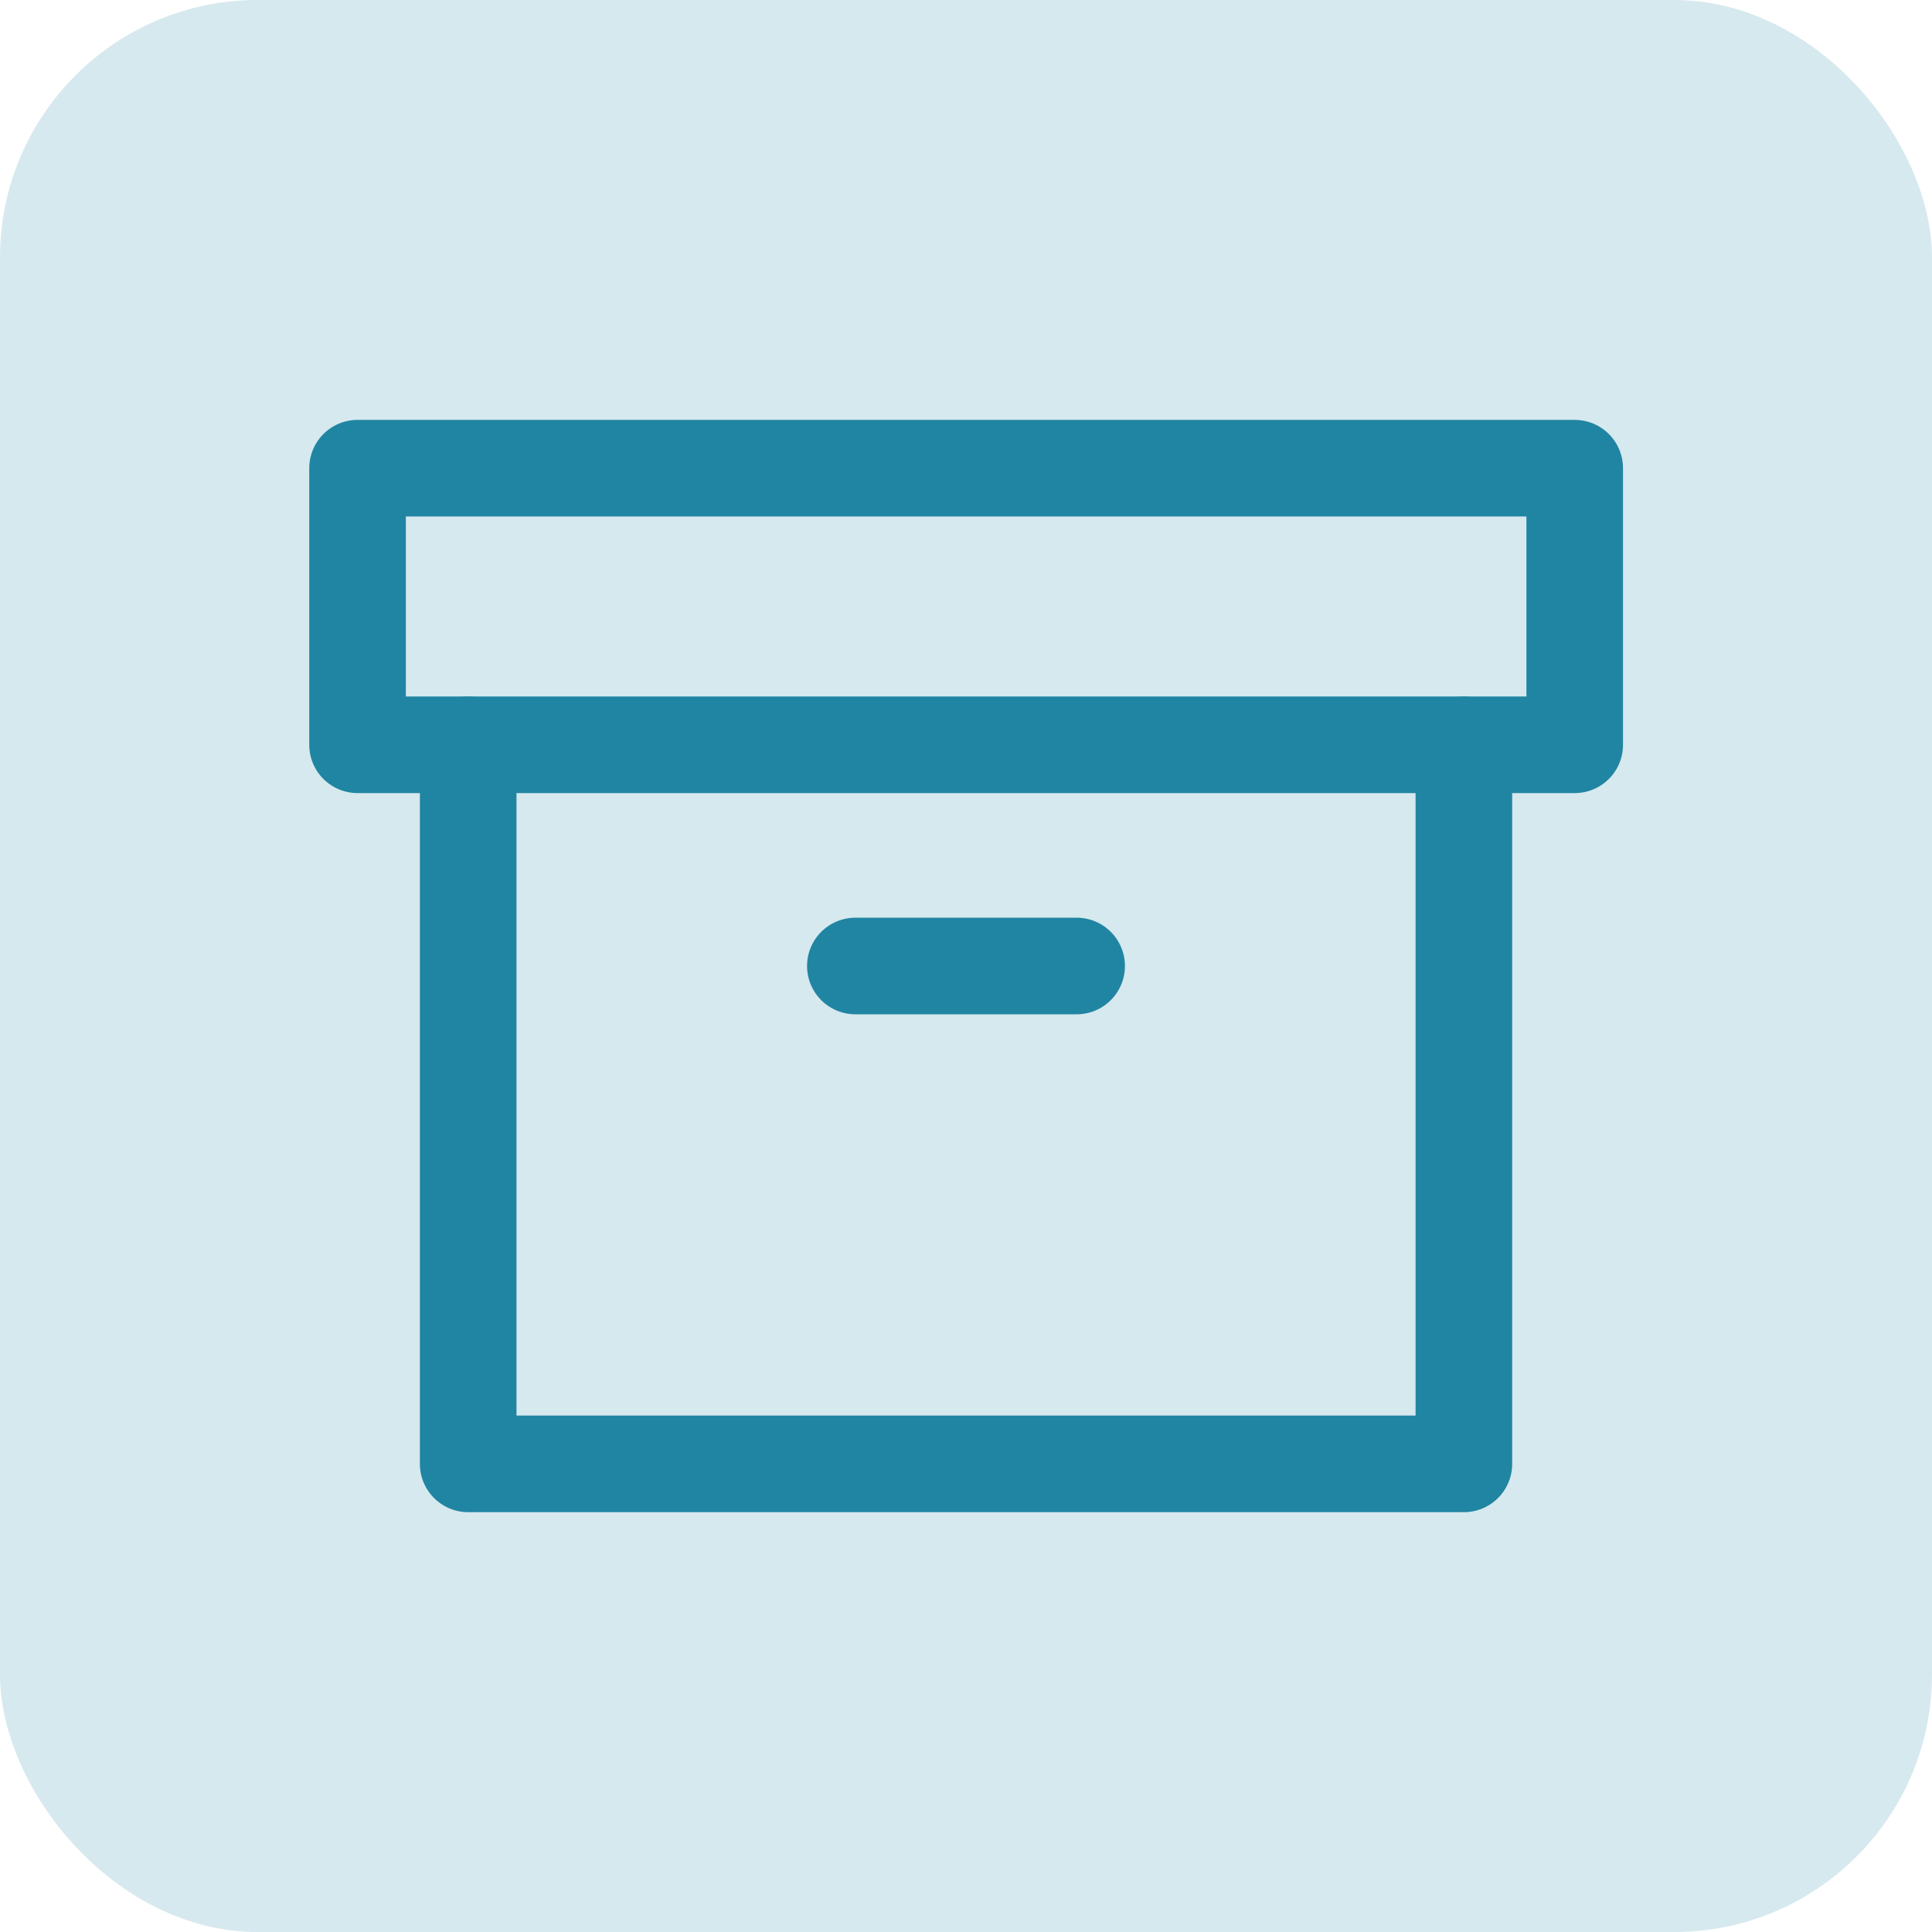 <svg xmlns="http://www.w3.org/2000/svg" width="30" height="30" viewBox="0 0 30 30">
  <g id="Group_60688" data-name="Group 60688" transform="translate(-313 -336)">
    <rect id="Rectangle_6593" data-name="Rectangle 6593" width="30" height="30" rx="4" transform="translate(313 336)" fill="rgba(32,133,162,0.18)"/>
    <g id="Icon_feather-archive" data-name="Icon feather-archive" transform="translate(317.052 338.77)">
      <path id="Path_60313" data-name="Path 60313" d="M19.961,12V23.166H4.5V12" transform="translate(-1.282 -3.205)" fill="none" stroke="#2085a2" stroke-linecap="round" stroke-linejoin="round" stroke-width="1.5"/>
      <path id="Path_60314" data-name="Path 60314" d="M1.5,4.5H20.4V8.795H1.5Z" fill="none" stroke="#2085a2" stroke-linecap="round" stroke-linejoin="round" stroke-width="1.5"/>
      <path id="Path_60315" data-name="Path 60315" d="M15,18h3.436" transform="translate(-5.77 -5.77)" fill="none" stroke="#2085a2" stroke-linecap="round" stroke-linejoin="round" stroke-width="1.5"/>
    </g>
  </g>
</svg>
